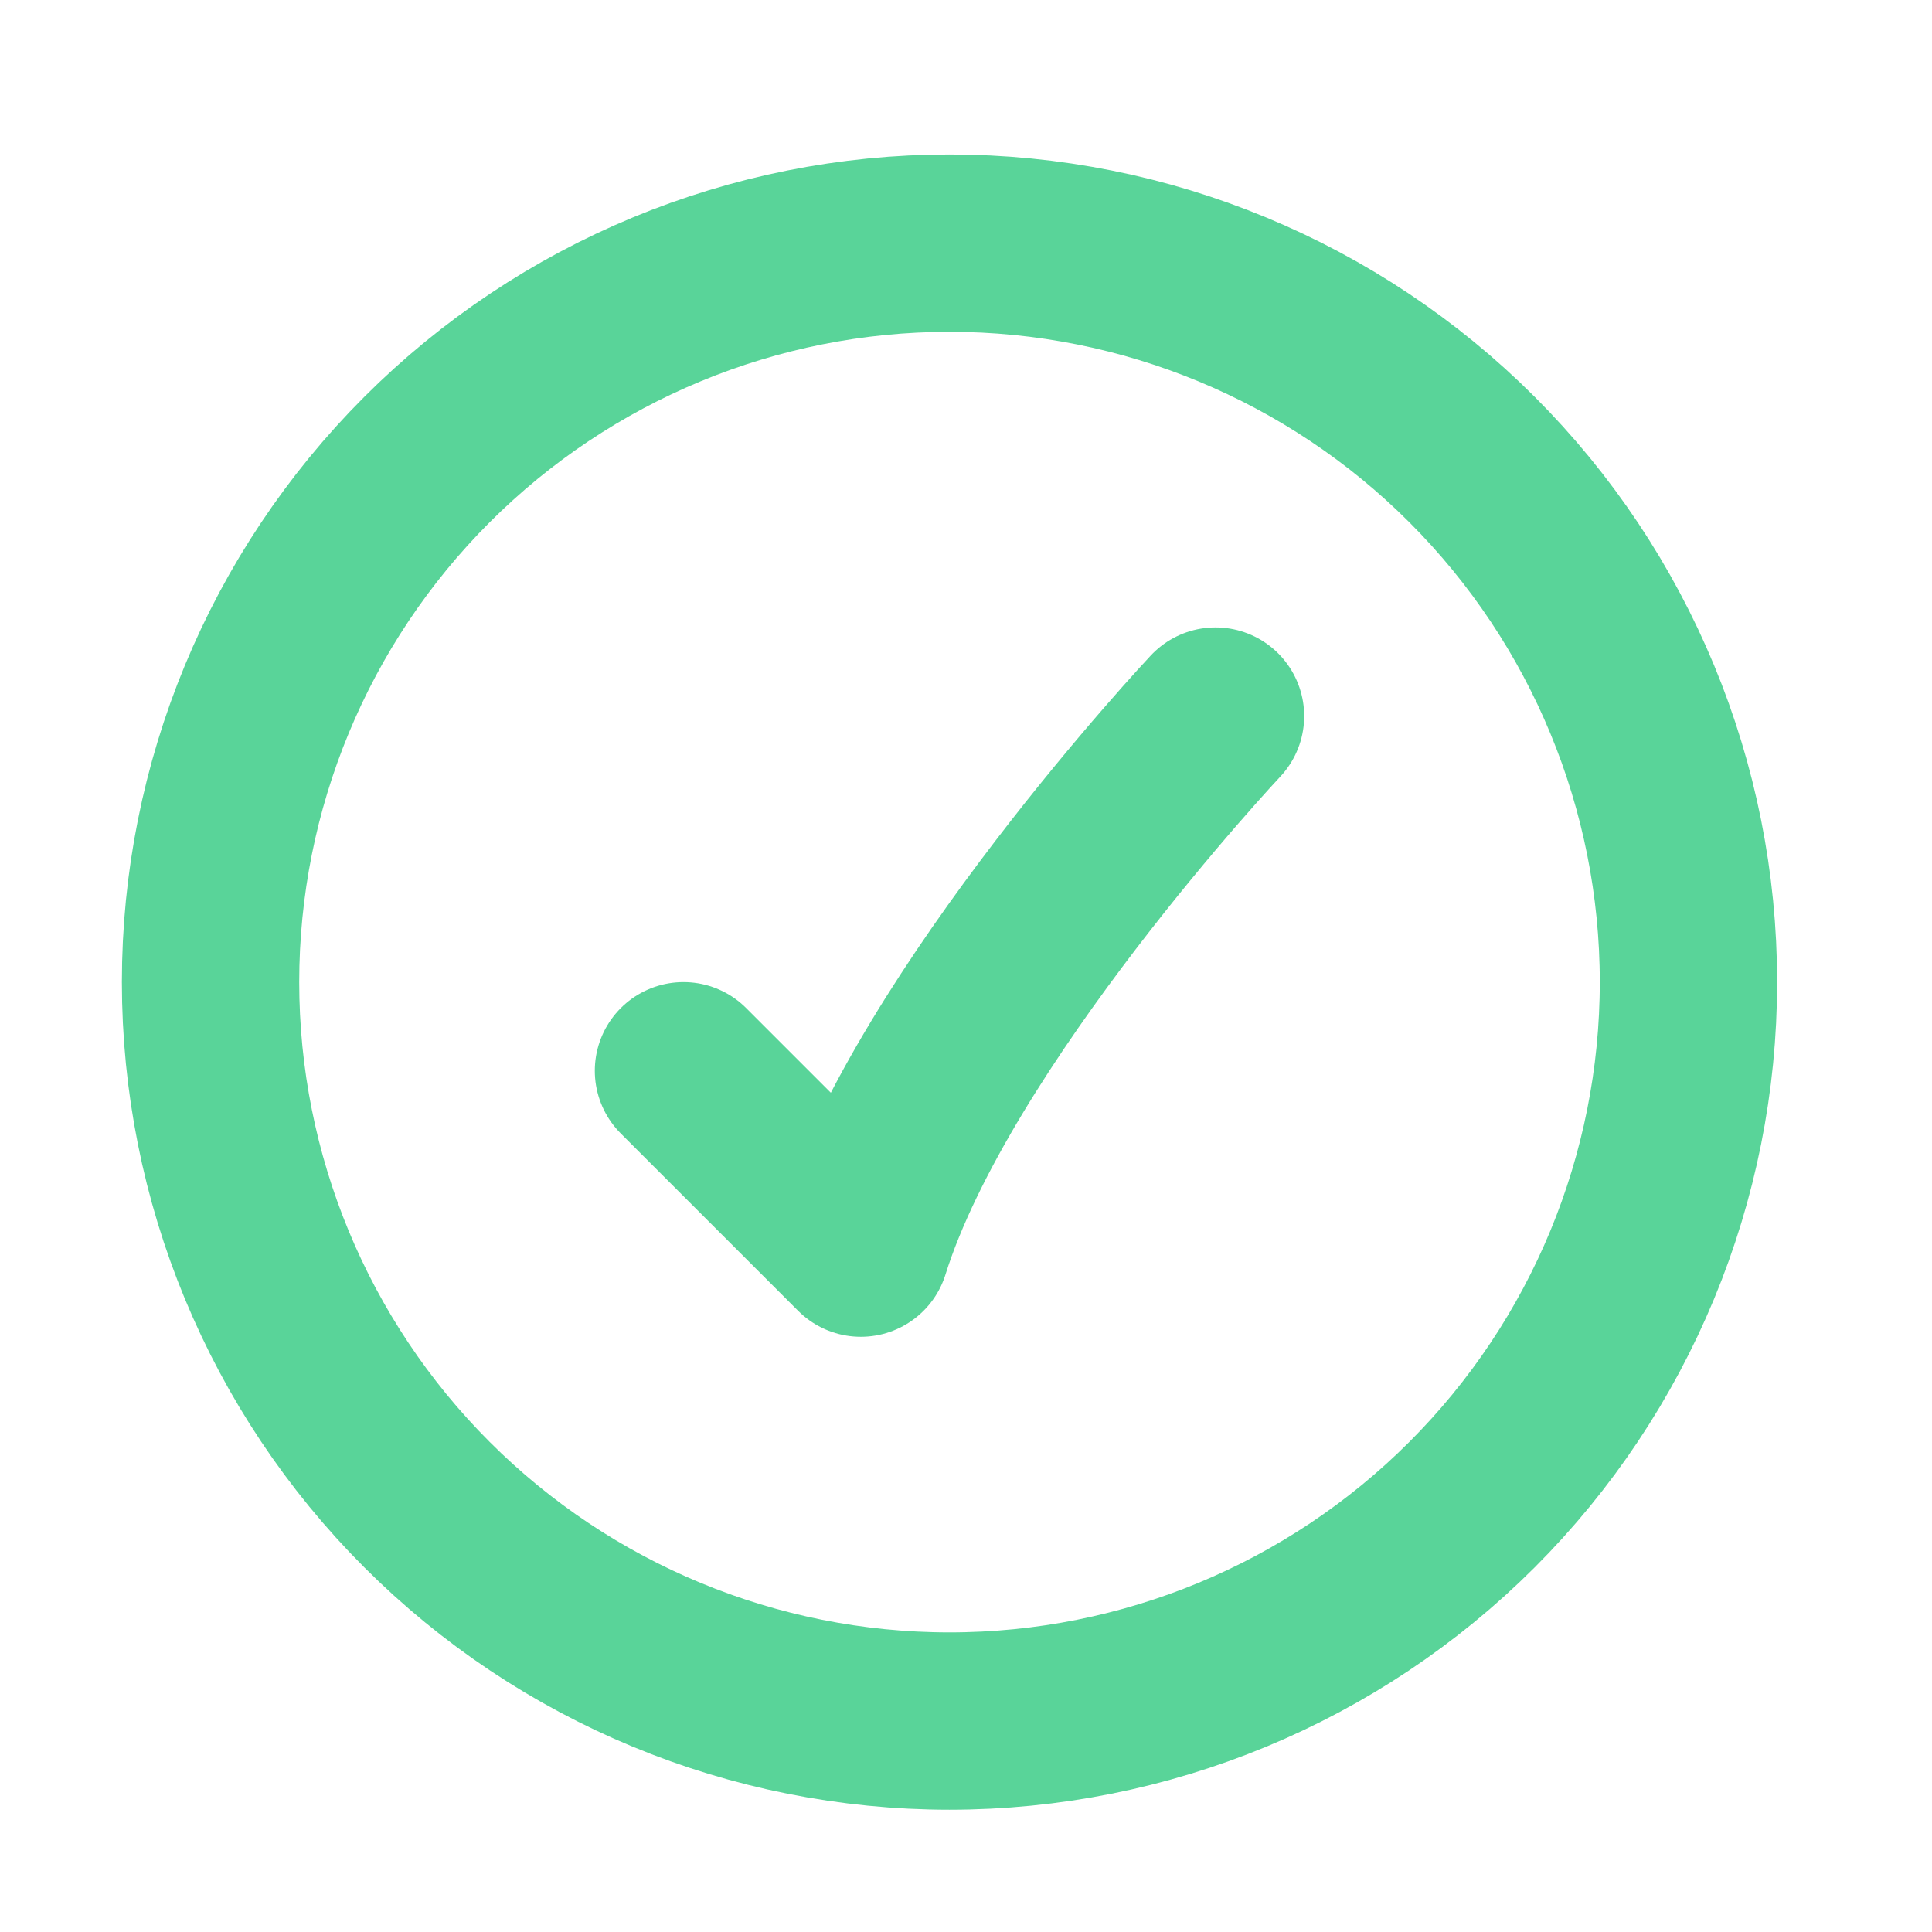 <svg width="48" height="48" viewBox="0 0 48 48" fill="none" xmlns="http://www.w3.org/2000/svg">
<g clip-path="url(#clip0_101_65)">
<path d="M30.199 17.791C30.199 17.791 23.193 25.252 21.387 31.009L16.981 26.603M41.949 24.4C41.949 29.269 40.015 33.939 36.572 37.382C33.129 40.825 28.459 42.759 23.59 42.759C18.721 42.759 14.051 40.825 10.608 37.382C7.165 33.939 5.231 29.269 5.231 24.4C5.231 19.531 7.165 14.861 10.608 11.418C14.051 7.975 18.721 6.041 23.59 6.041C28.459 6.041 33.129 7.975 36.572 11.418C40.015 14.861 41.949 19.531 41.949 24.4Z" stroke="#59D499" stroke-width="4.406" stroke-linecap="round" stroke-linejoin="round"/>
</g>
<defs>
<clipPath id="clip0_101_65">
<rect width="47" height="47" fill="white" transform="translate(0.09 0.9)"/>
</clipPath>
</defs>
</svg>
